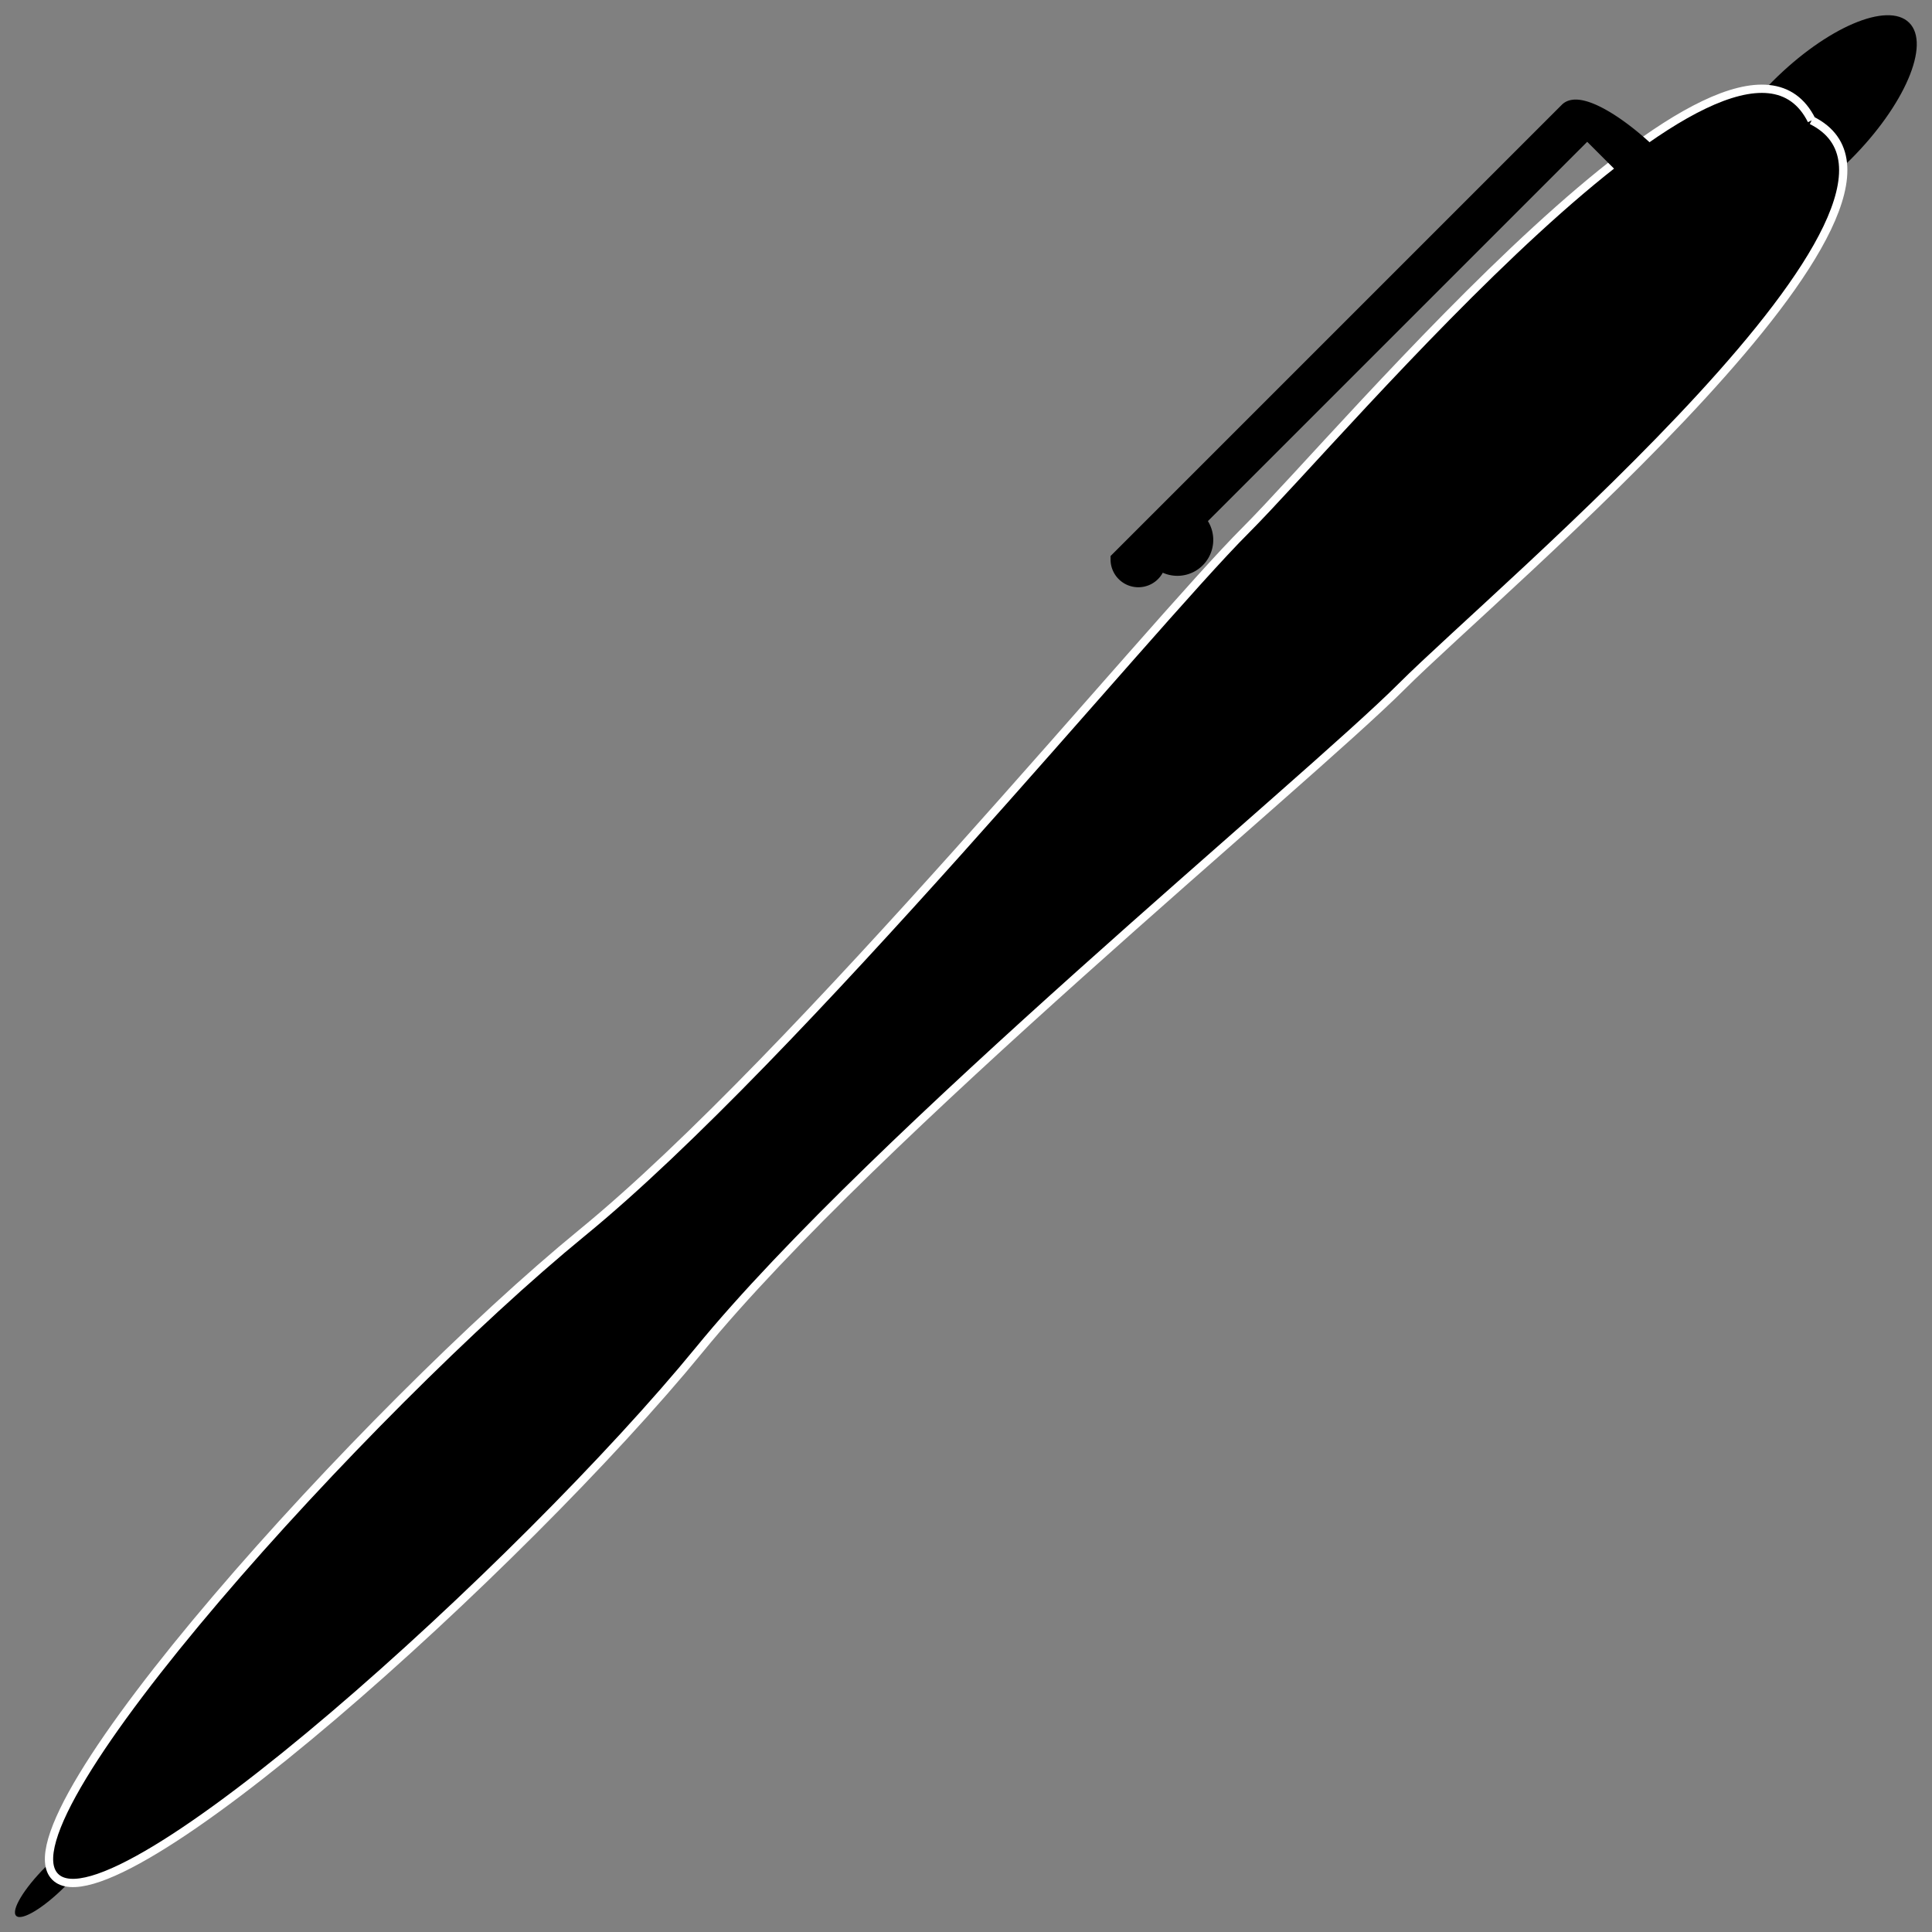 <?xml version="1.0" encoding="UTF-8" standalone="no"?>
<!DOCTYPE svg PUBLIC "-//W3C//DTD SVG 1.1//EN" "http://www.w3.org/Graphics/SVG/1.1/DTD/svg11.dtd">
<!-- Based on real pen -->
<svg xmlns="http://www.w3.org/2000/svg" viewBox="-10 -340 350 350"
     xmlns:xlink="http://www.w3.org/1999/xlink">
	<rect x="-10" y="-340" width="350" height="350" fill="#808080" stroke="none"/>
	<defs>
		<style type="text/css"><![CDATA[
			#pen {
				fill: black;
				stroke: none;
			}
			#pen-body {
				stroke: white;
				stroke-width: 1.5;
			}
			#pen-hanger {
				stroke: black;
				stroke-width: 3;
			}
		]]></style>
		<g id="pen"><!-- Bounding box: -30,-10 62.5 485 -->
			<ellipse id="pen-switch" cy="450" ry="25" rx="10" />
			<ellipse id="pen-tip" cy="0" ry="10" rx="2.5" />
			<path id="pen-body" d="
				M 0,0
				C 15,0 20,100 15,150
				S 20,300 20,325
				S 30,460 0,450
				M 0,0
				C -15,0 -20,100 -15,150
				S -20,300 -20,325
				S -30,460 -0,450
				" />
			<path id="pen-hanger" d="
				M 15,425
				a 17.5,5 0 0 0 17.5,-5
				v-115
				a 1,1 0 0 0 -5,5
				a 1,1 0 0 0 0,10
				v+100 h-10 Z
				" />
		</g>
	</defs>
	<use xlink:href="#pen" transform="rotate(-135)" />
</svg>
